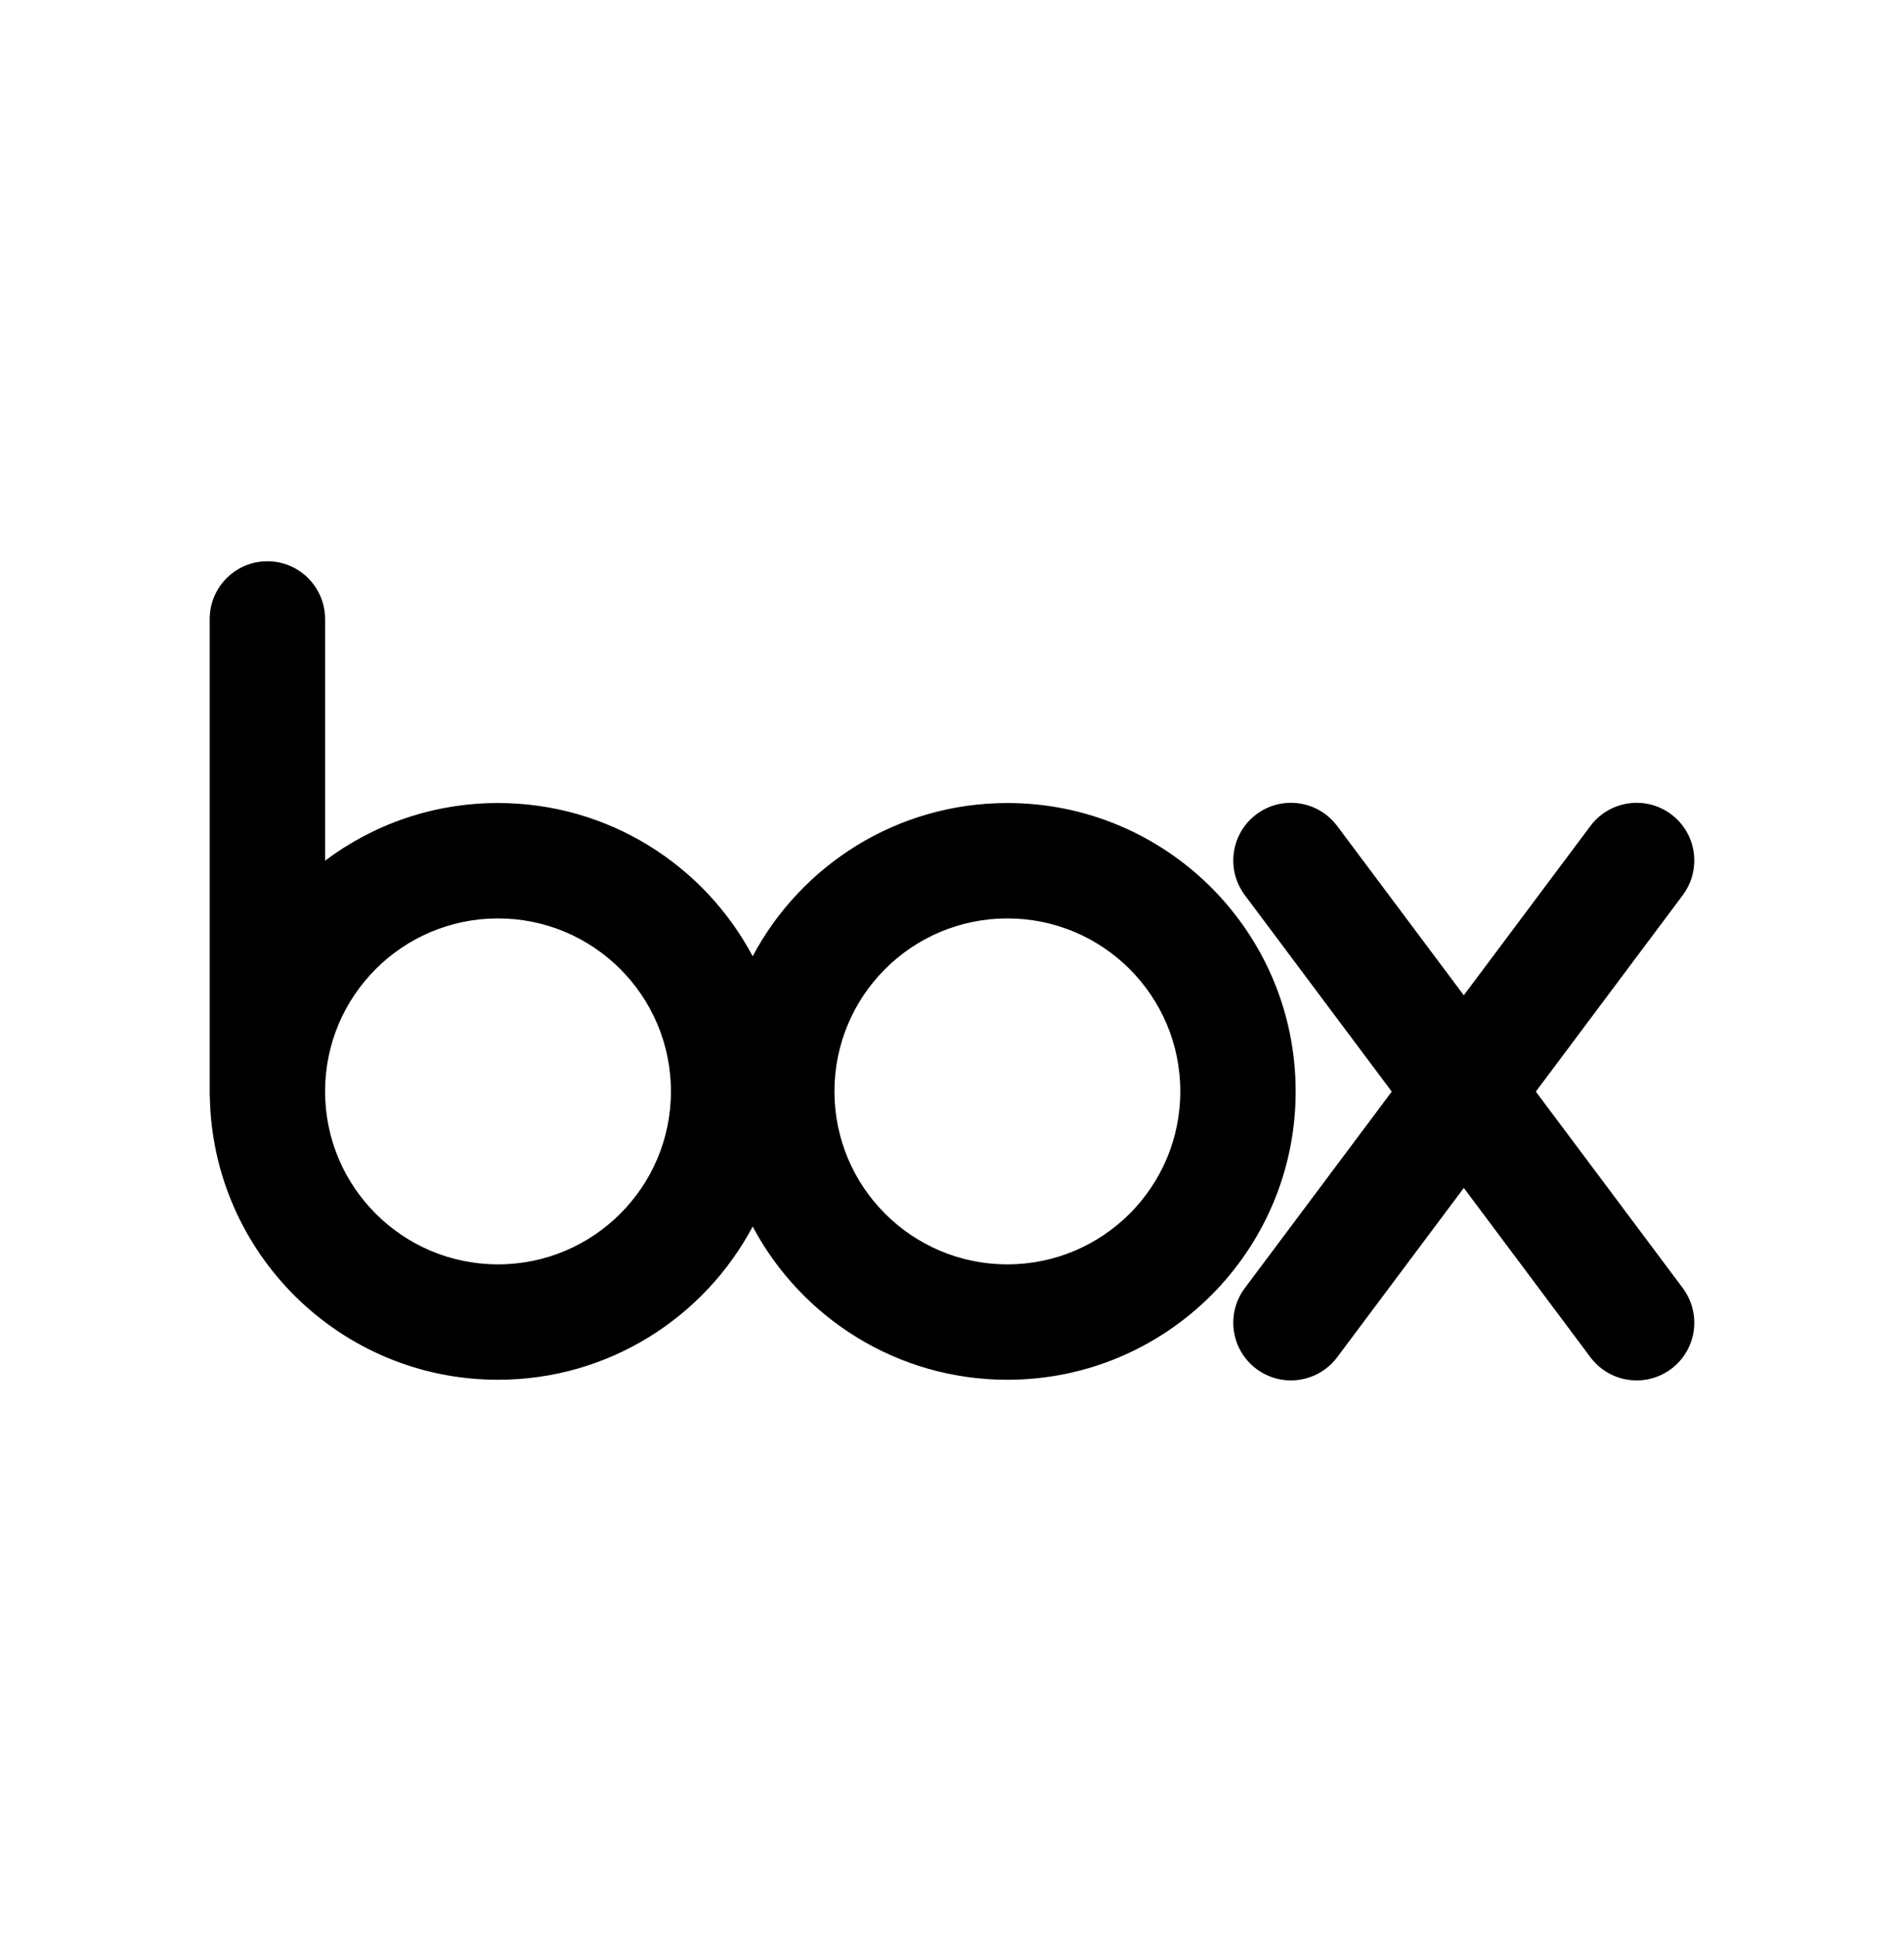 <svg width="512" height="521" viewBox="0 0 512 521" fill="none" xmlns="http://www.w3.org/2000/svg">
<path d="M270.887 215.884C241.205 215.884 215.429 232.573 202.402 257.075C189.377 232.573 163.602 215.884 133.916 215.884C116.469 215.884 100.37 221.649 87.416 231.378V166.077H87.408C87.229 157.661 80.362 150.89 71.902 150.89C63.442 150.89 56.577 157.661 56.398 166.077H56.391V294.698H56.423C57.112 336.913 91.531 370.935 133.916 370.935C163.602 370.935 189.376 354.246 202.402 329.746C215.429 354.245 241.205 370.935 270.887 370.935C313.703 370.935 348.413 336.224 348.413 293.412C348.413 250.594 313.702 215.884 270.887 215.884ZM133.916 339.912C108.234 339.912 87.416 319.094 87.416 293.411C87.416 267.725 108.234 246.908 133.916 246.908C159.598 246.908 180.419 267.725 180.419 293.411C180.419 319.093 159.598 339.912 133.916 339.912ZM270.887 339.912C245.206 339.912 224.387 319.094 224.387 293.411C224.387 267.725 245.205 246.908 270.887 246.908C296.569 246.908 317.391 267.725 317.391 293.411C317.391 319.093 296.569 339.912 270.887 339.912ZM452.692 346.546C457.605 353.384 456.181 362.92 449.418 368.002C442.654 373.083 433.095 371.793 427.897 365.172H427.894L393.629 319.363L359.359 365.172L359.352 365.165C354.155 371.789 344.599 373.079 337.832 367.998C331.068 362.916 329.645 353.381 334.557 346.542H334.551L374.255 293.469L334.551 240.395L334.557 240.392C329.645 233.556 331.068 224.02 337.832 218.937C344.599 213.855 354.155 215.147 359.352 221.77L359.359 221.763L393.628 267.573L427.893 221.763L427.896 221.766C433.095 215.145 442.653 213.854 449.417 218.934C456.18 224.016 457.604 233.553 452.691 240.391L452.702 240.395L412.998 293.469L452.702 346.542L452.692 346.546Z" fill="black"/>
</svg>
